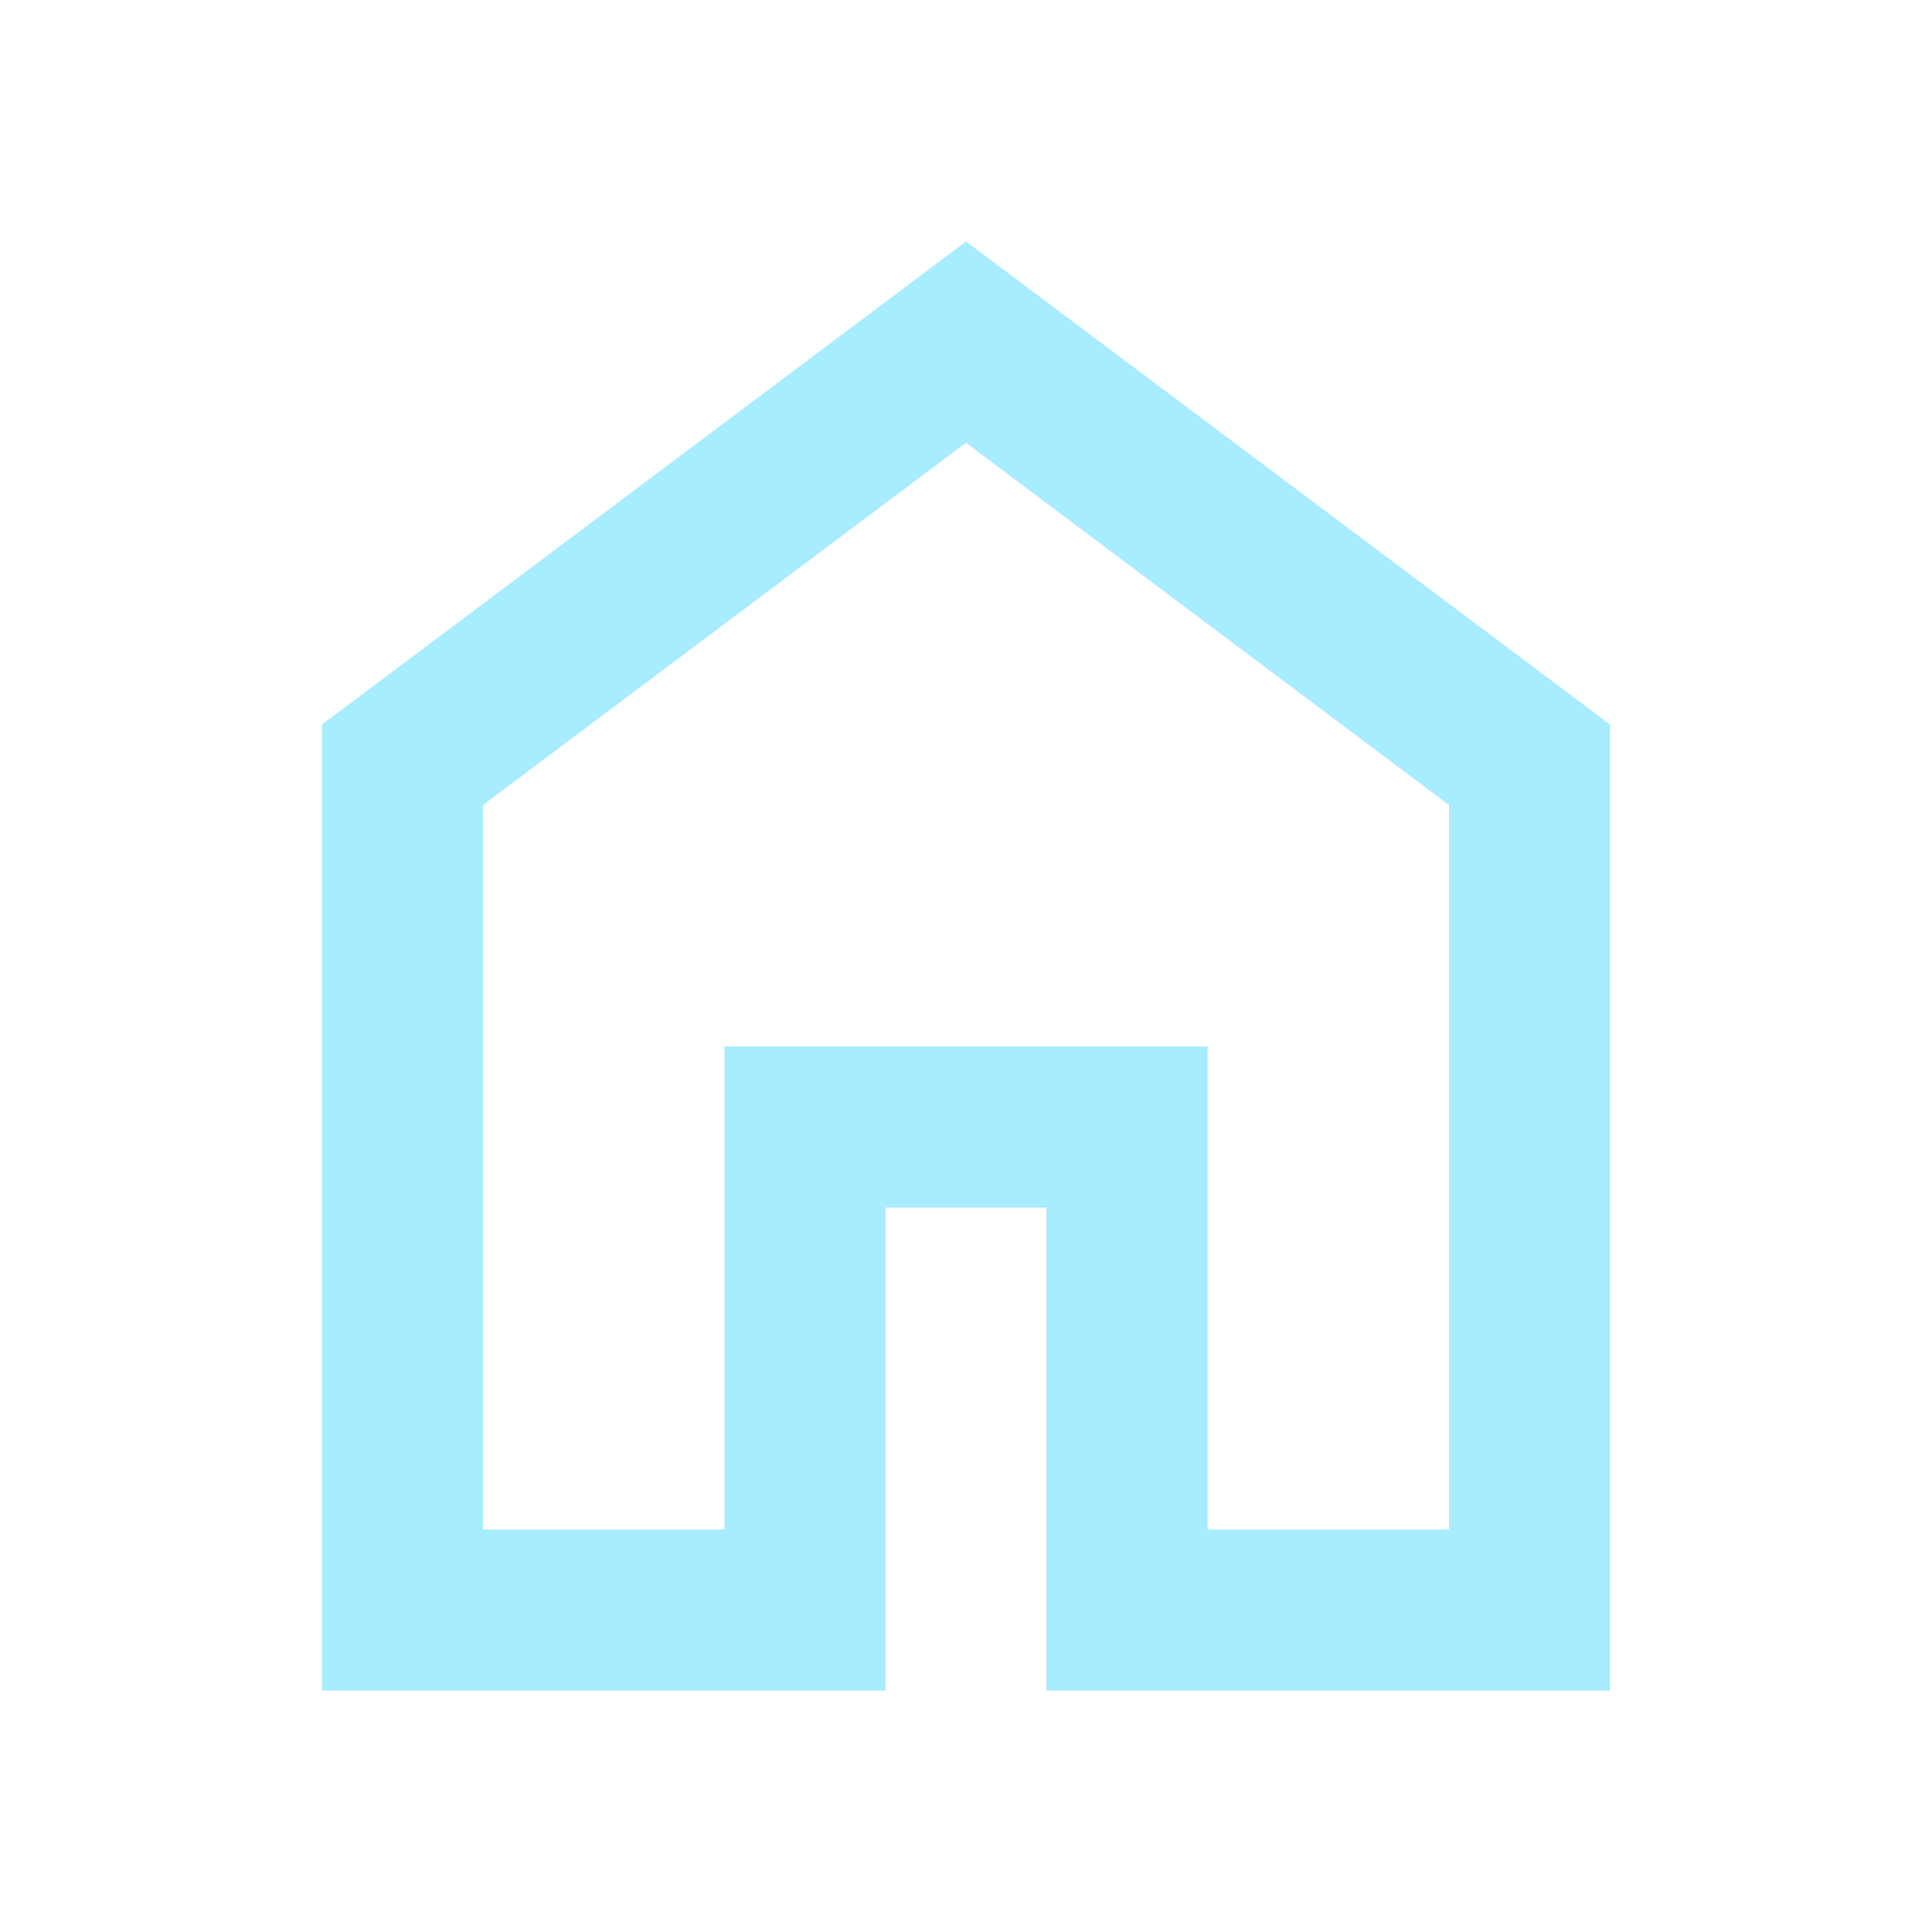<svg xmlns="http://www.w3.org/2000/svg" height="24px" viewBox="0 -960 960 960" width="24px" fill="#A8ECFF"><path d="M240-200h120v-240h240v240h120v-360L480-740 240-560v360Zm-80 80v-480l320-240 320 240v480H520v-240h-80v240H160Zm320-350Z"/></svg>